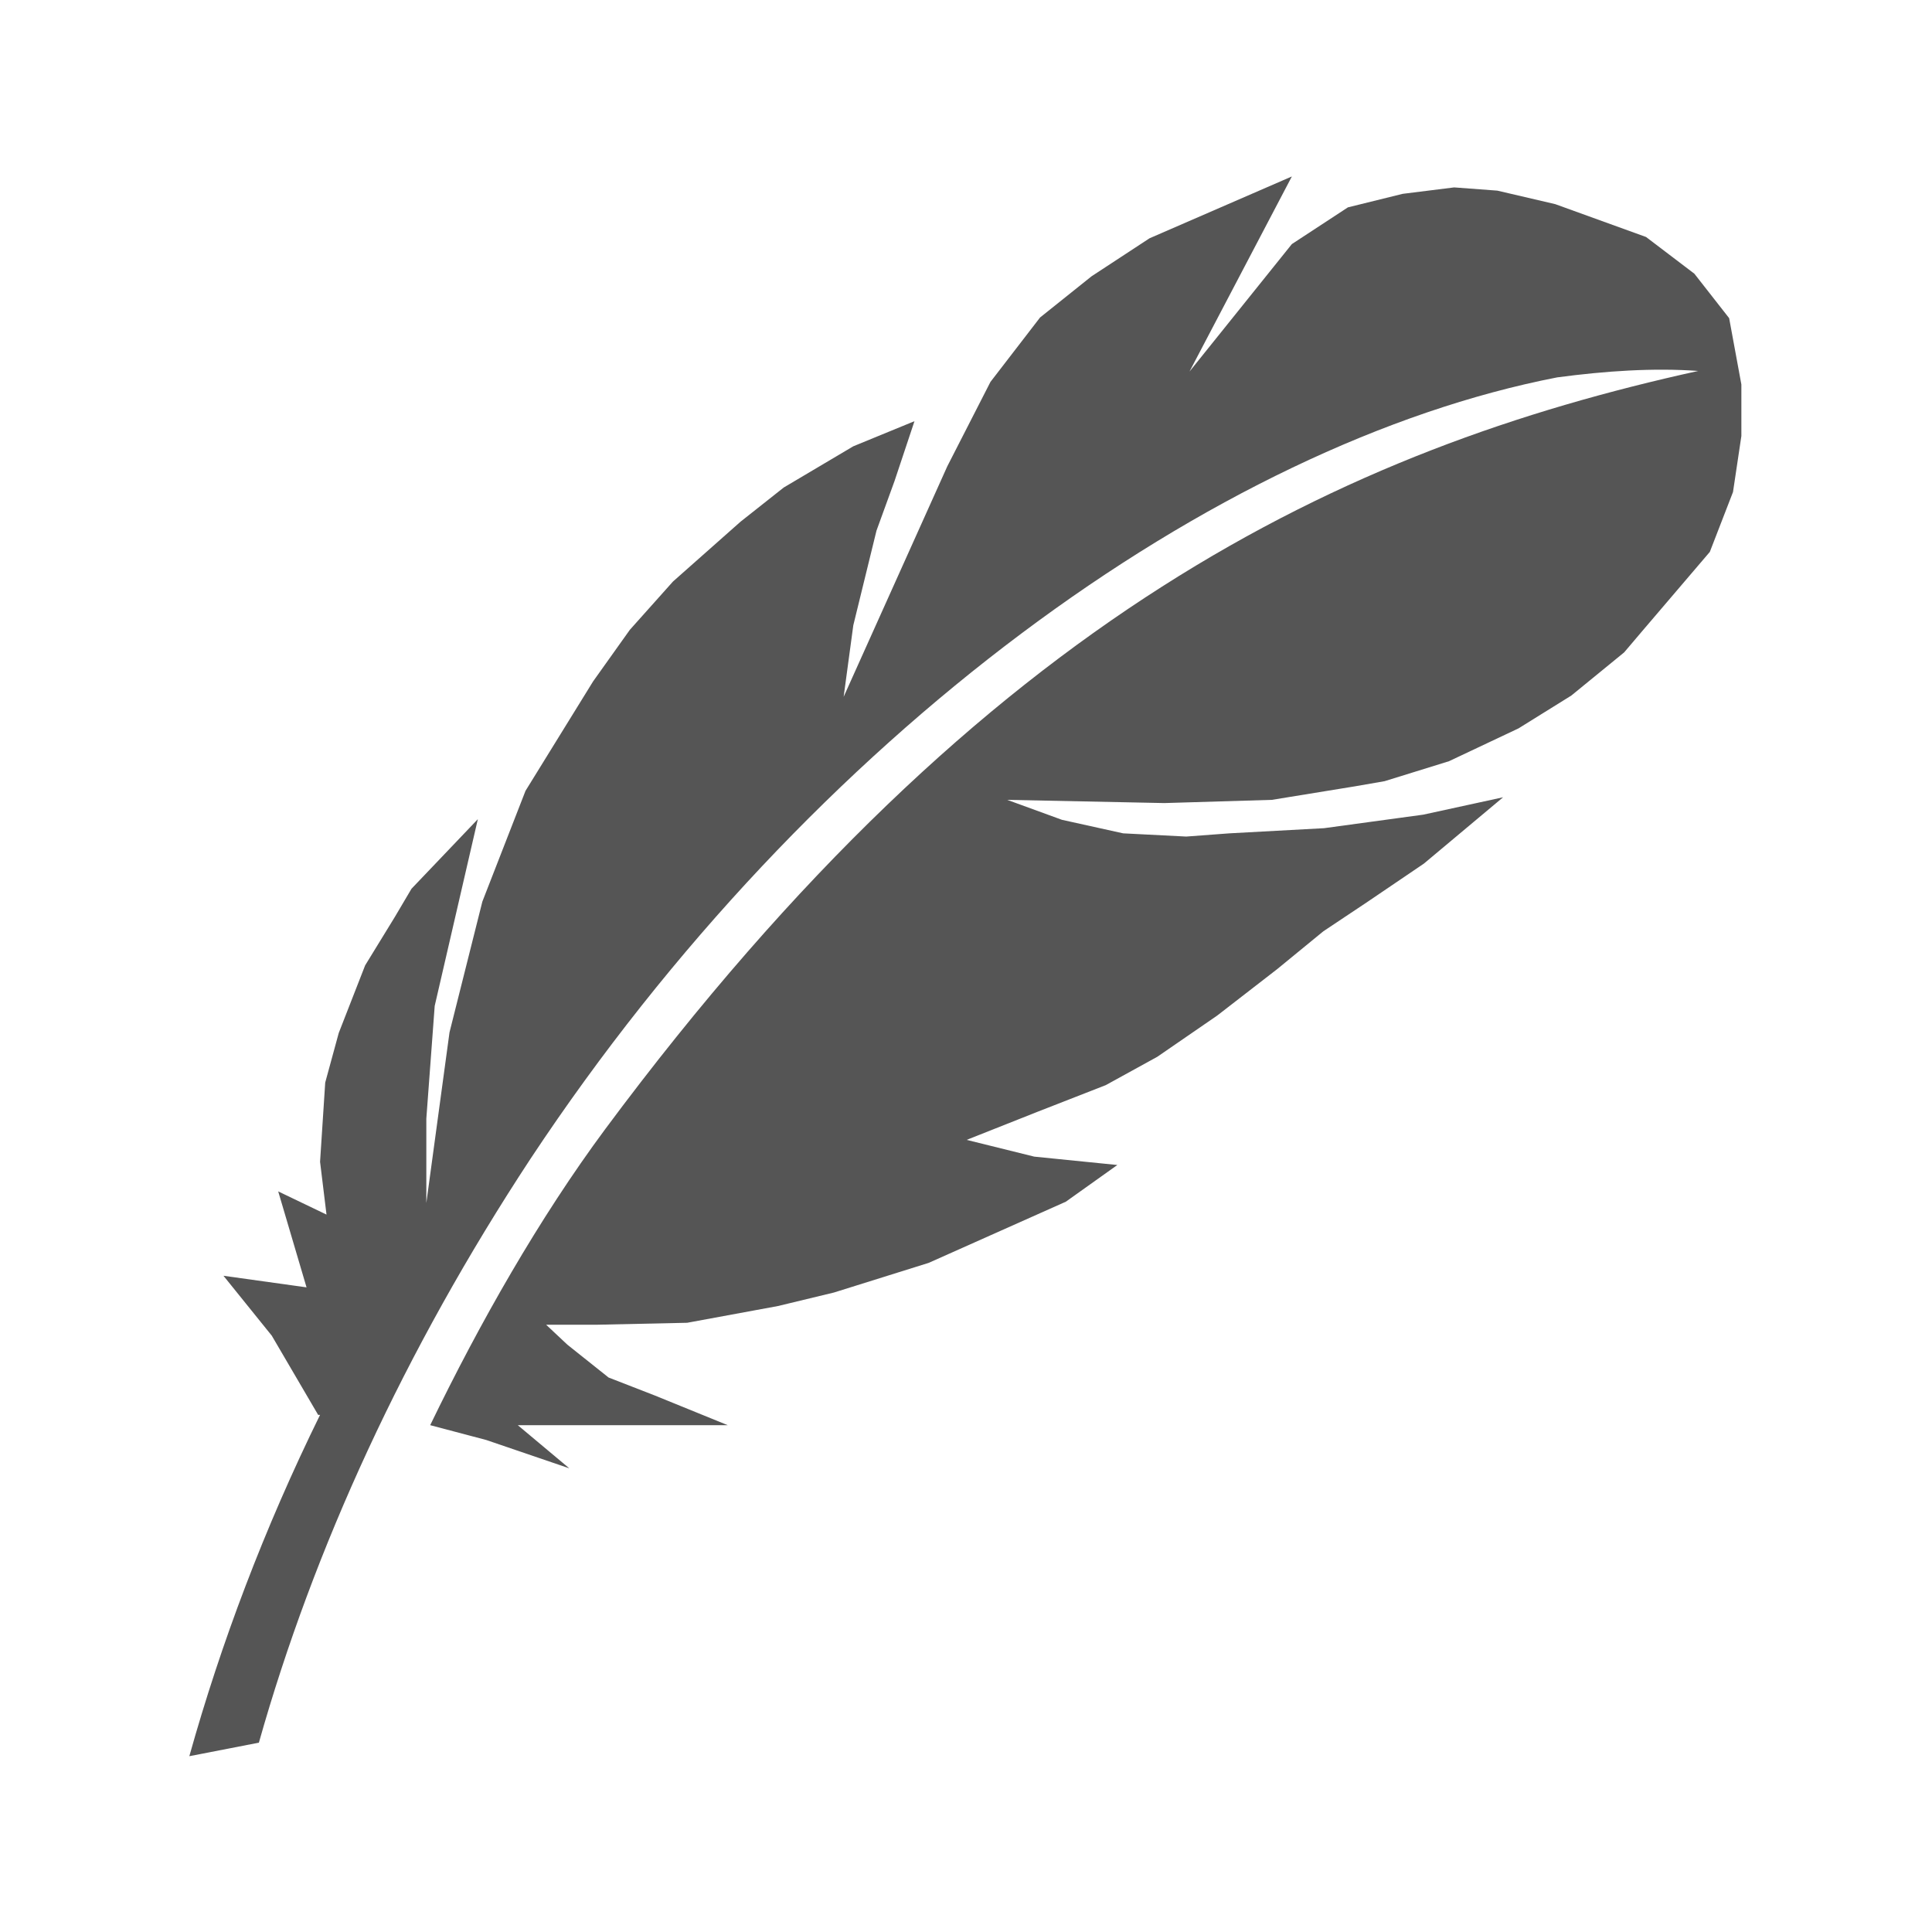 <?xml version="1.0" encoding="utf-8"?>
<!-- Generator: Adobe Illustrator 19.0.0, SVG Export Plug-In . SVG Version: 6.00 Build 0)  -->
<svg version="1.1" id="Layer_1" xmlns="http://www.w3.org/2000/svg" xmlns:xlink="http://www.w3.org/1999/xlink" x="0px" y="0px"
	 viewBox="70 -70 300 300" style="enable-background:new 70 -70 300 300;" xml:space="preserve">
<style type="text/css">
	.st0{fill:#555555;}
</style>
<path class="st0" d="M338.5-20.6l-5.4-6.9l-7.5-5.7l-14.1-5.1l-9-2.1l-6.7-0.5l-8,1l-8.5,2.1l-8.7,5.7l-15.9,19.8l15.9-30.3
	L248.5-33l-9,5.9l-8,6.4l-7.7,10l-6.7,13.1L201,38.2l1.5-11.1l3.6-14.7l2.8-7.7l3.1-9.3l-9.5,3.9l-10.8,6.4L185,11l-10.5,9.3
	l-6.7,7.5l-5.7,8l-10.5,17l-6.7,17.2l-5.1,20.3l-3.6,26.5v-13.1l1.3-17.5l6.7-29L133.9,68l-2.6,4.4l-4.6,7.5l-4.1,10.5l-2.1,7.7
	l-0.8,12.3l1,8.2l-7.5-3.6l4.4,14.9l-12.9-1.8l7.5,9.3l7.2,12.3h0.3c-8.7,17.7-15.4,35.5-20.3,53l10.8-2.1
	c8.5-30.1,22.6-60.9,42.2-90.7C196.1,43.9,258.8-1.1,311.8-11.4c7.5-1,14.9-1.5,21.9-1c-55,12.1-110.5,38-169.7,117.7
	c-10.3,13.9-19.5,30.1-27.2,46l8.7,2.3l12.9,4.4l-8-6.7H183l-11.3-4.6l-7.2-2.8l-6.4-5.1l-3.3-3.1h8l13.9-0.3l14.1-2.6l8.7-2.1
	l14.7-4.6l21.3-9.5l8-5.7l-12.9-1.3l-10.5-2.6l11.1-4.4l10.5-4.1l8-4.4l9.3-6.4l9.3-7.2l7.2-5.9l6.9-4.6l8.7-5.9l12.3-10.3L291,56.5
	l-15.4,2.1l-14.7,0.8l-6.7,0.5l-9.8-0.5l-9.5-2.1l-8.5-3.1l24.4,0.5l16.7-0.5l12.9-2.1l4.6-0.8l10-3.1l10.8-5.1l8.2-5.1l8.2-6.7
	l2.8-3.3l10.5-12.3l3.6-9.3l1.3-8.7v-8L338.5-20.6L338.5-20.6z"/>
</svg>

